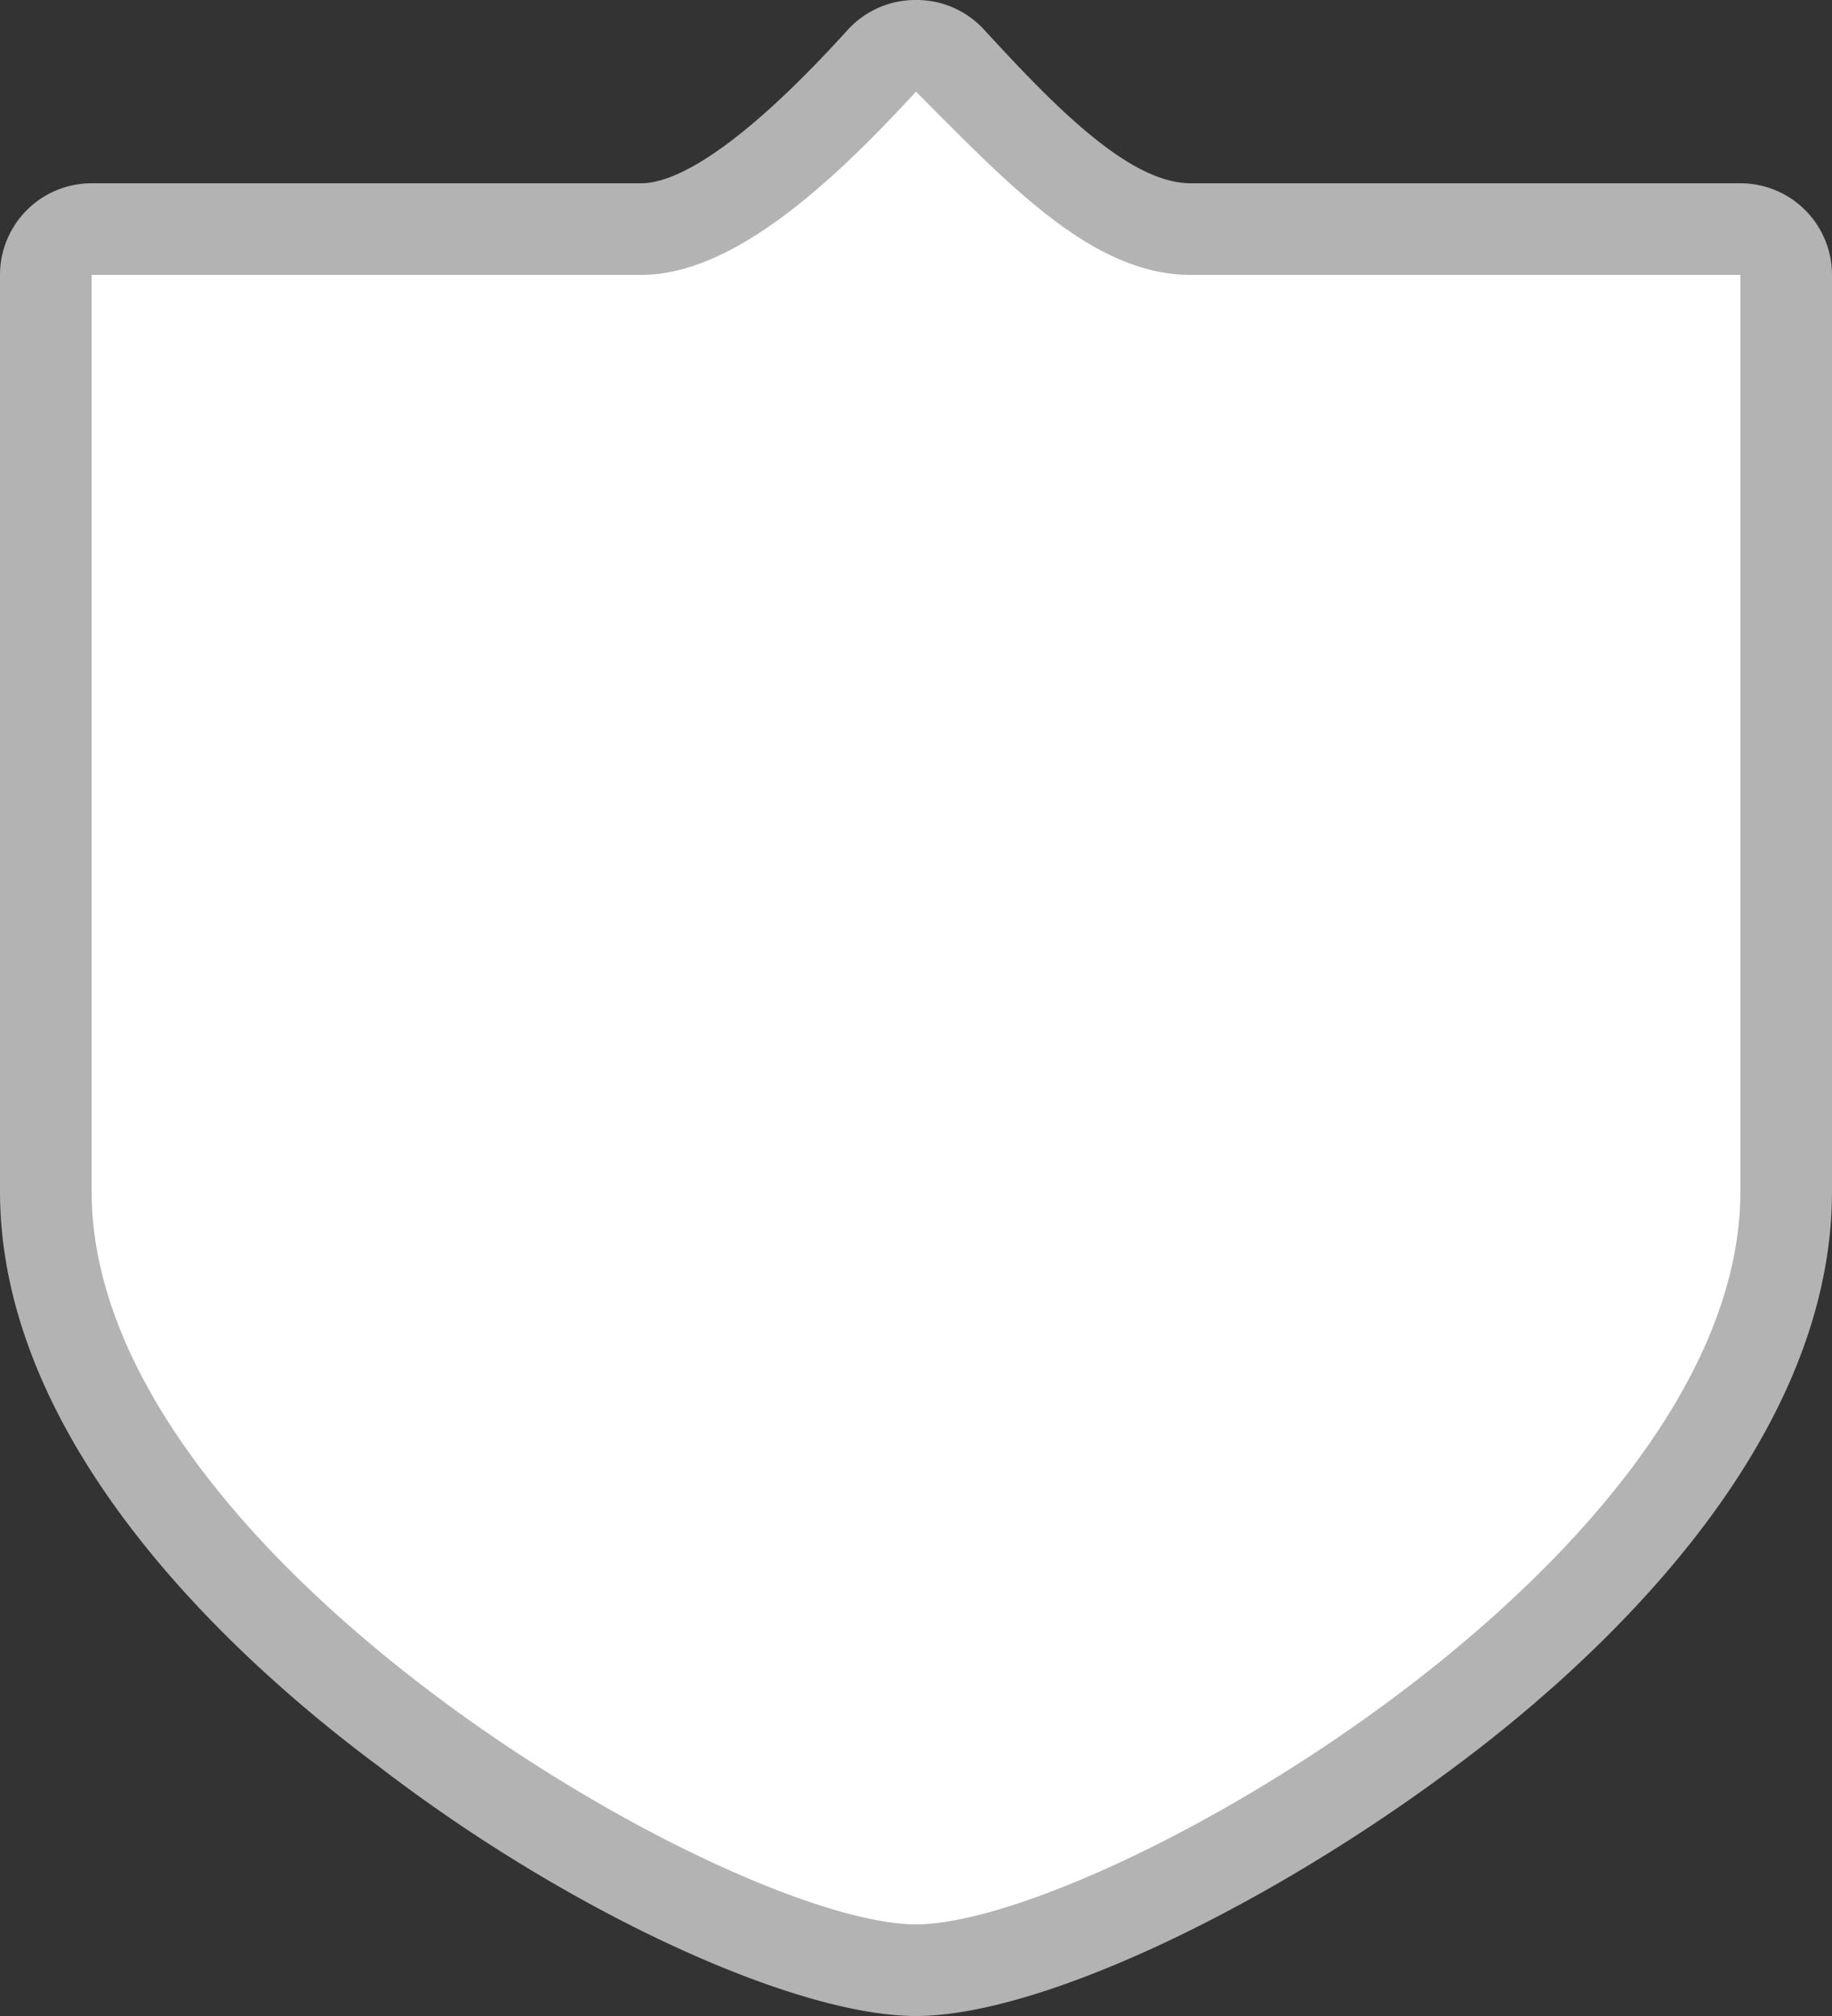 <svg xmlns="http://www.w3.org/2000/svg" viewBox="0 0 20 22" height="22" width="20"><rect x="0" y="0" width="20" height="22" fill="#333333" stroke="none"/><title>in-national-3.svg</title><g><path fill="#ffffff" d="M10,21.5C7.87,21.5.5,17.4.5,13V3A.5.5,0,0,1,1,2.5H7c.85,0,1.91-1,2.63-1.84A.5.5,0,0,1,10,.5h0a.5.5,0,0,1,.37.16c.89,1,1.76,1.84,2.63,1.84h6a.5.5,0,0,1,.5.5V13C19.5,17.4,12.13,21.5,10,21.5Z"></path><path fill="#b3b3b3" d="M10,1c1,1,1.92,2,3,2h6V13c0,4-7,8-9,8s-9-4-9-8V3H7c1,0,2.08-1,3-2m0-1h0a1,1,0,0,0-.74.32C8,1.71,7.33,2,7,2H1A1,1,0,0,0,0,3V13c0,2.78,2.59,5.13,4.14,6.28C6.21,20.87,8.68,22,10,22s3.74-1.13,5.83-2.68C17.39,18.17,20,15.81,20,13V3a1,1,0,0,0-1-1H13c-.67,0-1.48-.83-2.26-1.68A1,1,0,0,0,10,0Z"></path></g></svg>